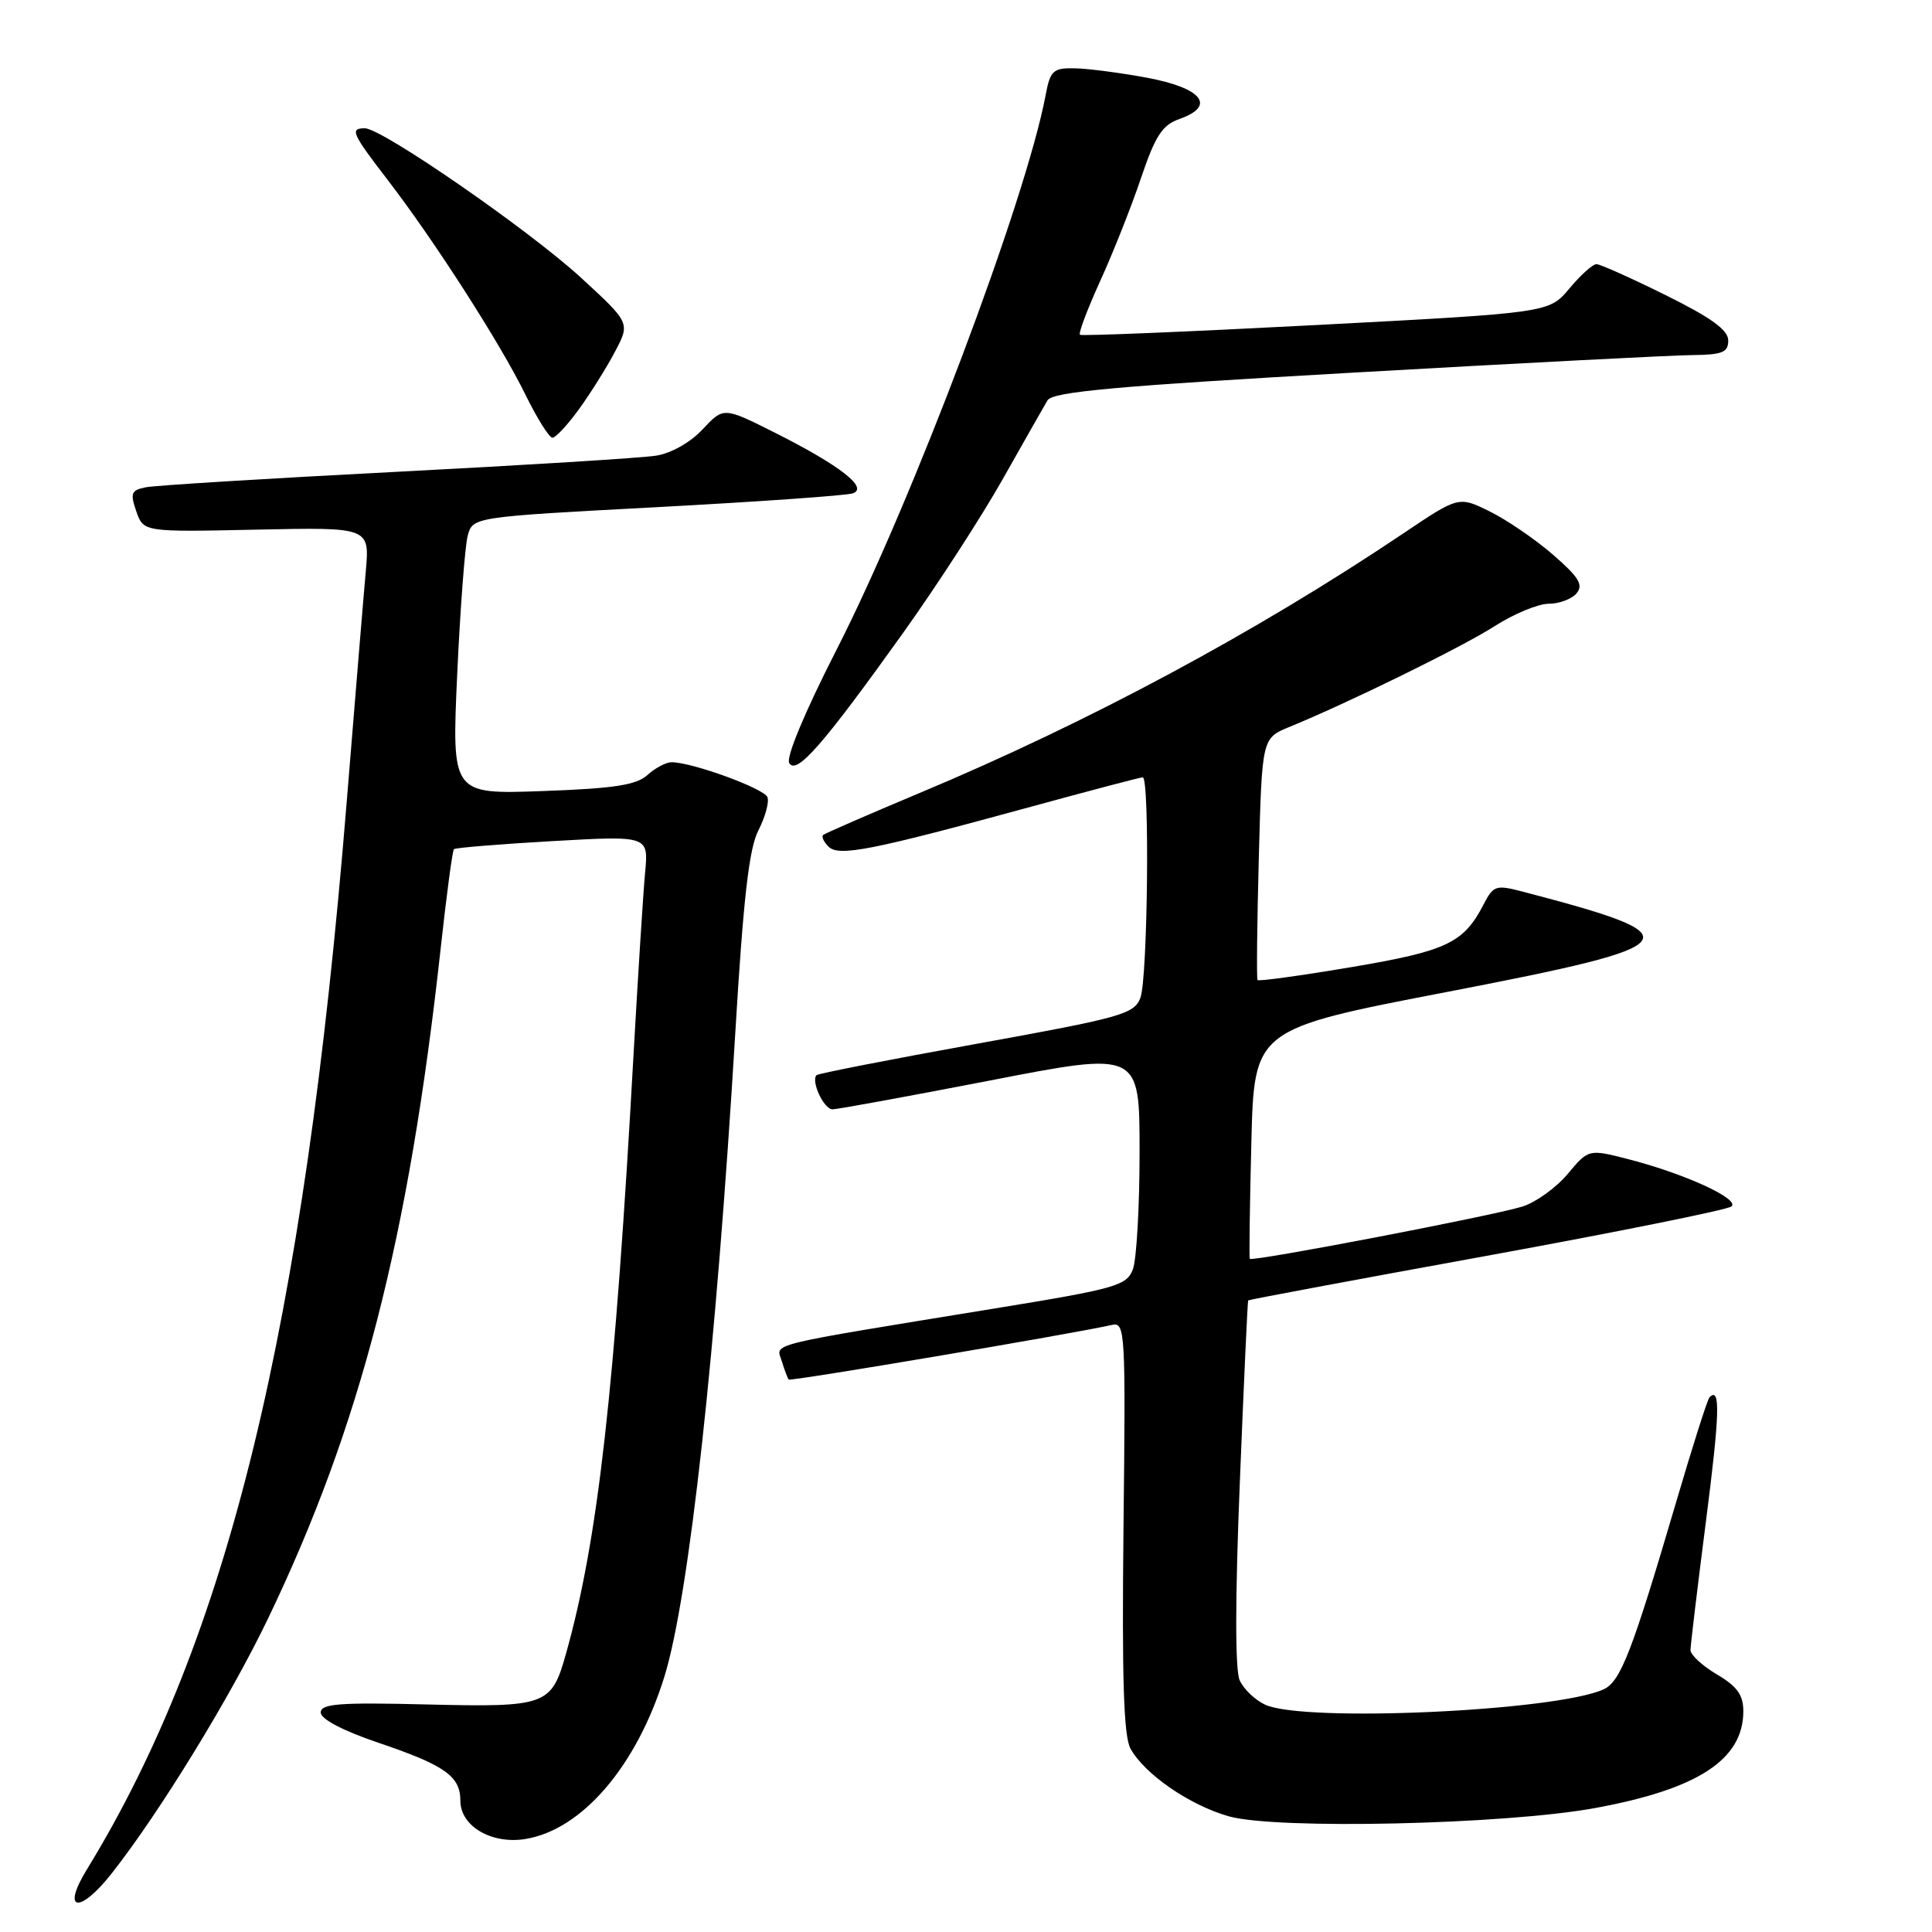 <?xml version="1.0" encoding="UTF-8" standalone="no"?>
<!DOCTYPE svg PUBLIC "-//W3C//DTD SVG 1.1//EN" "http://www.w3.org/Graphics/SVG/1.1/DTD/svg11.dtd" >
<svg xmlns="http://www.w3.org/2000/svg" xmlns:xlink="http://www.w3.org/1999/xlink" version="1.1" viewBox="0 0 256 256">
 <g >
 <path fill="currentColor"
d=" M 14.79 248.25 C 21.12 240.21 30.45 225.00 35.50 214.50 C 47.77 188.96 54.16 164.18 58.39 125.69 C 59.16 118.64 59.95 112.71 60.15 112.52 C 60.34 112.33 66.22 111.85 73.22 111.45 C 85.94 110.73 85.94 110.73 85.48 115.62 C 85.23 118.30 84.55 129.05 83.96 139.50 C 81.47 184.29 79.24 204.09 74.97 219.22 C 73.06 225.99 72.38 226.23 56.58 225.85 C 44.95 225.56 42.50 225.75 42.50 226.92 C 42.50 227.79 45.44 229.33 50.13 230.92 C 58.96 233.91 61.00 235.35 61.00 238.60 C 61.00 241.98 65.12 244.40 69.61 243.68 C 77.14 242.45 84.37 234.00 88.04 222.15 C 91.32 211.53 94.89 179.06 97.43 136.85 C 98.50 119.00 99.25 112.41 100.50 110.01 C 101.40 108.25 101.94 106.28 101.69 105.63 C 101.25 104.48 91.71 101.00 88.99 101.00 C 88.26 101.00 86.81 101.76 85.78 102.70 C 84.30 104.03 81.36 104.48 71.88 104.82 C 59.86 105.25 59.86 105.25 60.58 89.38 C 60.98 80.64 61.61 72.38 61.97 71.00 C 62.64 68.50 62.64 68.50 87.07 67.20 C 100.51 66.48 112.17 65.66 113.00 65.37 C 115.11 64.64 111.31 61.68 102.69 57.34 C 95.88 53.92 95.88 53.92 93.11 56.88 C 91.49 58.62 88.93 60.07 86.92 60.38 C 85.04 60.68 69.55 61.64 52.50 62.52 C 35.45 63.40 20.51 64.32 19.30 64.57 C 17.38 64.96 17.23 65.35 18.06 67.76 C 19.02 70.50 19.02 70.50 34.00 70.18 C 48.98 69.86 48.98 69.86 48.47 75.68 C 48.18 78.88 47.04 92.75 45.92 106.50 C 40.27 175.94 30.21 217.21 11.49 247.75 C 8.10 253.28 10.53 253.65 14.79 248.25 Z  M 211.33 239.58 C 224.98 237.08 231.00 233.16 231.00 226.74 C 231.00 224.59 230.18 223.45 227.50 221.87 C 225.57 220.73 224.00 219.28 224.00 218.65 C 224.00 218.02 224.92 210.36 226.04 201.63 C 227.88 187.32 227.99 183.68 226.52 185.15 C 226.25 185.41 224.26 191.67 222.09 199.06 C 216.26 218.87 214.74 222.80 212.50 223.84 C 206.21 226.73 172.86 228.26 167.66 225.89 C 166.32 225.28 164.79 223.82 164.26 222.64 C 163.65 221.27 163.66 211.81 164.28 196.50 C 164.81 183.30 165.31 172.42 165.39 172.31 C 165.47 172.21 179.70 169.55 197.02 166.40 C 214.33 163.24 228.92 160.30 229.43 159.86 C 230.55 158.88 223.35 155.57 215.89 153.63 C 210.50 152.24 210.50 152.24 207.74 155.54 C 206.22 157.36 203.52 159.31 201.74 159.87 C 197.87 161.09 165.84 167.23 165.60 166.80 C 165.51 166.63 165.60 159.72 165.81 151.43 C 166.18 136.36 166.18 136.36 191.83 131.42 C 224.05 125.21 224.83 124.17 201.74 118.14 C 198.22 117.22 197.88 117.33 196.59 119.83 C 193.94 124.96 191.73 126.01 179.06 128.15 C 172.36 129.28 166.77 130.05 166.63 129.86 C 166.49 129.66 166.57 122.37 166.80 113.65 C 167.22 97.81 167.22 97.81 170.86 96.32 C 178.85 93.04 193.74 85.73 198.08 82.95 C 200.61 81.33 203.82 80.00 205.22 80.00 C 206.61 80.00 208.28 79.37 208.91 78.61 C 209.83 77.49 209.20 76.47 205.78 73.50 C 203.43 71.46 199.65 68.88 197.40 67.77 C 193.29 65.74 193.29 65.74 185.90 70.71 C 166.45 83.78 144.20 95.72 121.89 105.06 C 115.07 107.92 109.30 110.43 109.07 110.64 C 108.83 110.86 109.15 111.55 109.78 112.18 C 111.14 113.54 115.40 112.70 136.67 106.88 C 144.47 104.75 151.10 103.00 151.42 103.00 C 152.36 103.00 152.08 129.66 151.11 132.21 C 150.29 134.37 148.65 134.83 129.41 138.31 C 117.96 140.38 108.42 142.25 108.20 142.46 C 107.42 143.25 109.17 147.00 110.32 146.99 C 110.97 146.99 120.39 145.26 131.25 143.16 C 151.00 139.32 151.00 139.32 151.00 152.60 C 151.00 159.90 150.60 166.92 150.11 168.20 C 149.29 170.35 147.88 170.76 131.86 173.37 C 100.87 178.43 102.85 177.94 103.59 180.36 C 103.95 181.54 104.37 182.64 104.51 182.80 C 104.74 183.06 142.06 176.75 147.34 175.56 C 149.10 175.16 149.16 176.36 148.87 202.32 C 148.65 222.43 148.89 230.07 149.80 231.71 C 151.69 235.11 157.64 239.20 162.82 240.67 C 169.10 242.45 199.35 241.77 211.33 239.58 Z  M 119.72 83.79 C 124.15 77.58 130.07 68.45 132.86 63.50 C 135.66 58.55 138.32 53.85 138.79 53.06 C 139.47 51.91 147.68 51.17 179.57 49.36 C 201.53 48.11 221.64 47.07 224.25 47.05 C 228.23 47.01 229.00 46.69 229.00 45.11 C 229.00 43.73 226.74 42.09 220.71 39.11 C 216.15 36.85 212.02 35.00 211.54 35.00 C 211.05 35.00 209.43 36.45 207.95 38.23 C 205.26 41.45 205.26 41.45 174.38 43.07 C 157.40 43.96 143.32 44.54 143.10 44.36 C 142.87 44.18 144.08 40.98 145.77 37.26 C 147.47 33.54 149.90 27.41 151.18 23.62 C 153.09 17.97 154.00 16.57 156.30 15.76 C 161.18 14.04 159.30 11.67 151.99 10.30 C 148.42 9.64 144.09 9.07 142.36 9.05 C 139.54 9.00 139.16 9.36 138.55 12.61 C 135.93 26.54 120.89 66.44 110.80 86.19 C 106.62 94.38 104.12 100.38 104.58 101.12 C 105.56 102.71 109.04 98.72 119.72 83.79 Z  M 76.74 54.19 C 78.26 52.09 80.40 48.67 81.50 46.58 C 83.50 42.79 83.50 42.79 77.00 36.81 C 70.11 30.48 50.61 17.00 48.35 17.00 C 46.33 17.00 46.61 17.65 51.36 23.83 C 57.56 31.89 66.30 45.51 69.60 52.25 C 71.15 55.41 72.77 58.00 73.20 58.00 C 73.63 58.00 75.23 56.28 76.74 54.19 Z "/>
</g>
</svg>